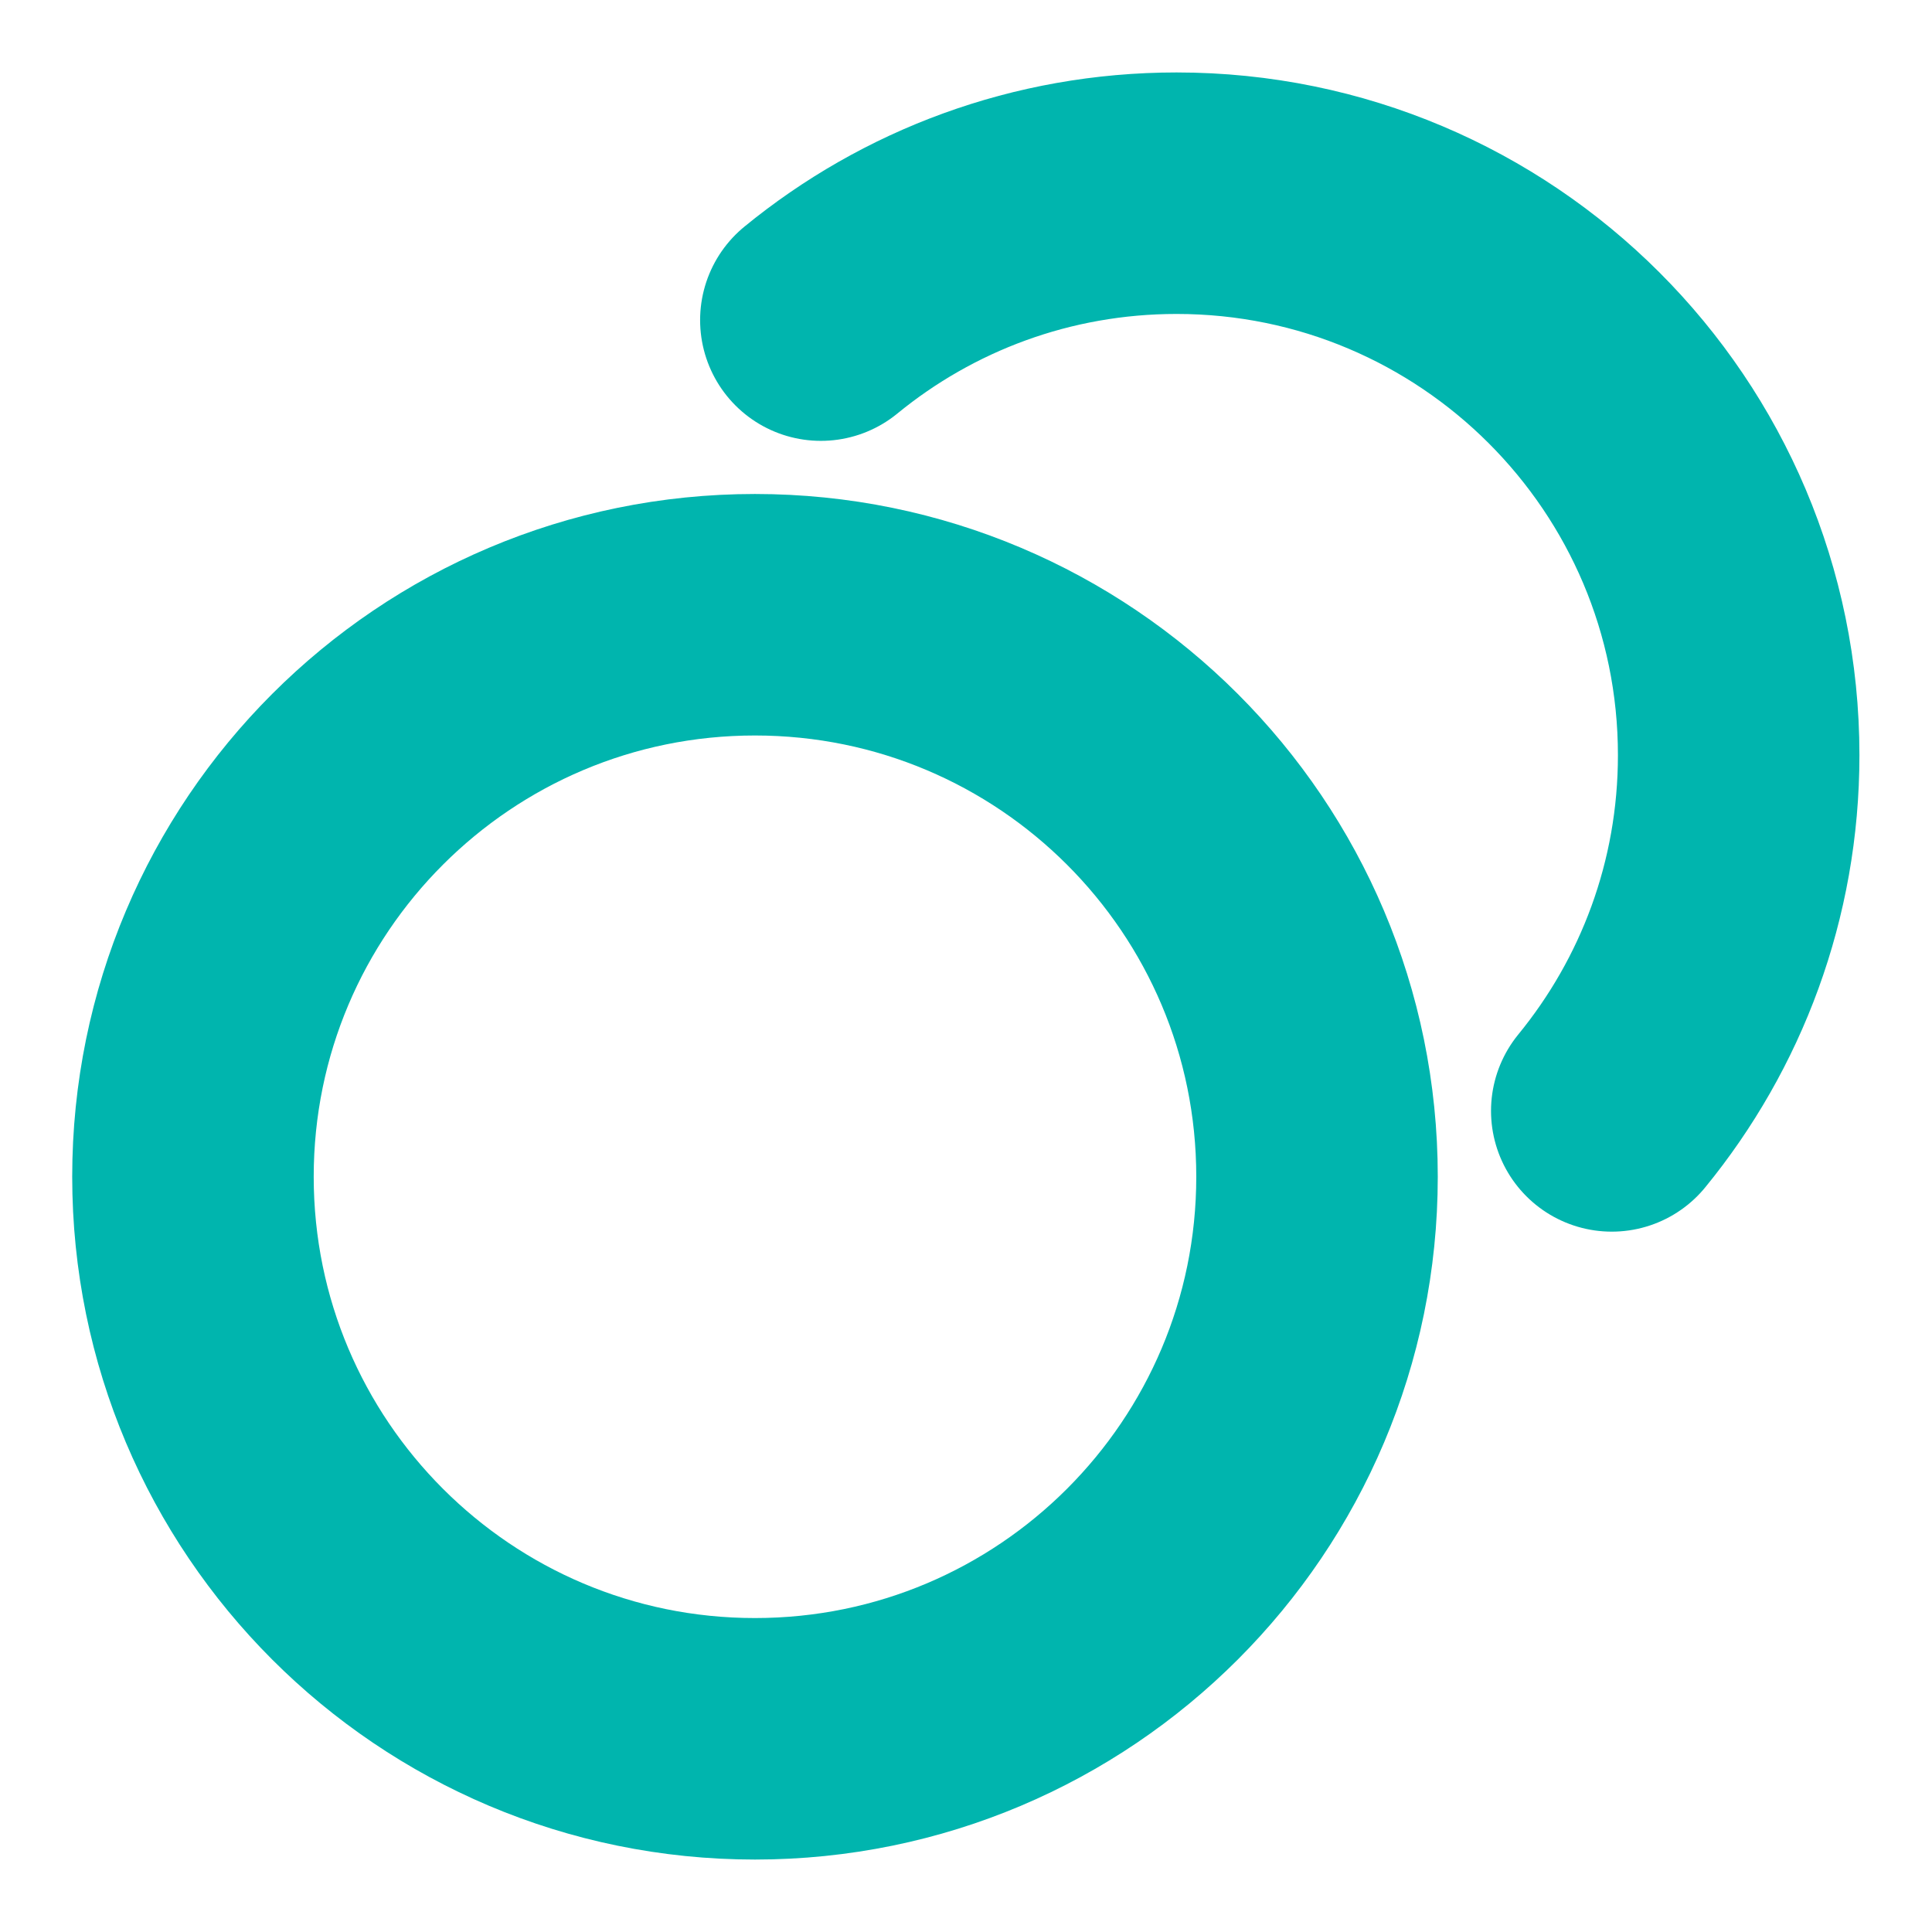 <svg width="16" height="16" viewBox="0 0 16 16" fill="none" xmlns="http://www.w3.org/2000/svg">
<path d="M6.798 2.651C7.6 1.994 8.626 1.6 9.744 1.6C12.315 1.6 14.399 3.684 14.399 6.254C14.399 7.372 14.005 8.397 13.348 9.2M10.907 9.745C10.907 12.316 8.823 14.4 6.252 14.4C3.682 14.4 1.598 12.316 1.598 9.745C1.598 7.174 3.682 5.091 6.252 5.091C8.823 5.091 10.907 7.174 10.907 9.745Z" stroke="#00B5AE" stroke-width="2" stroke-linecap="round" stroke-linejoin="round"/>
</svg>
